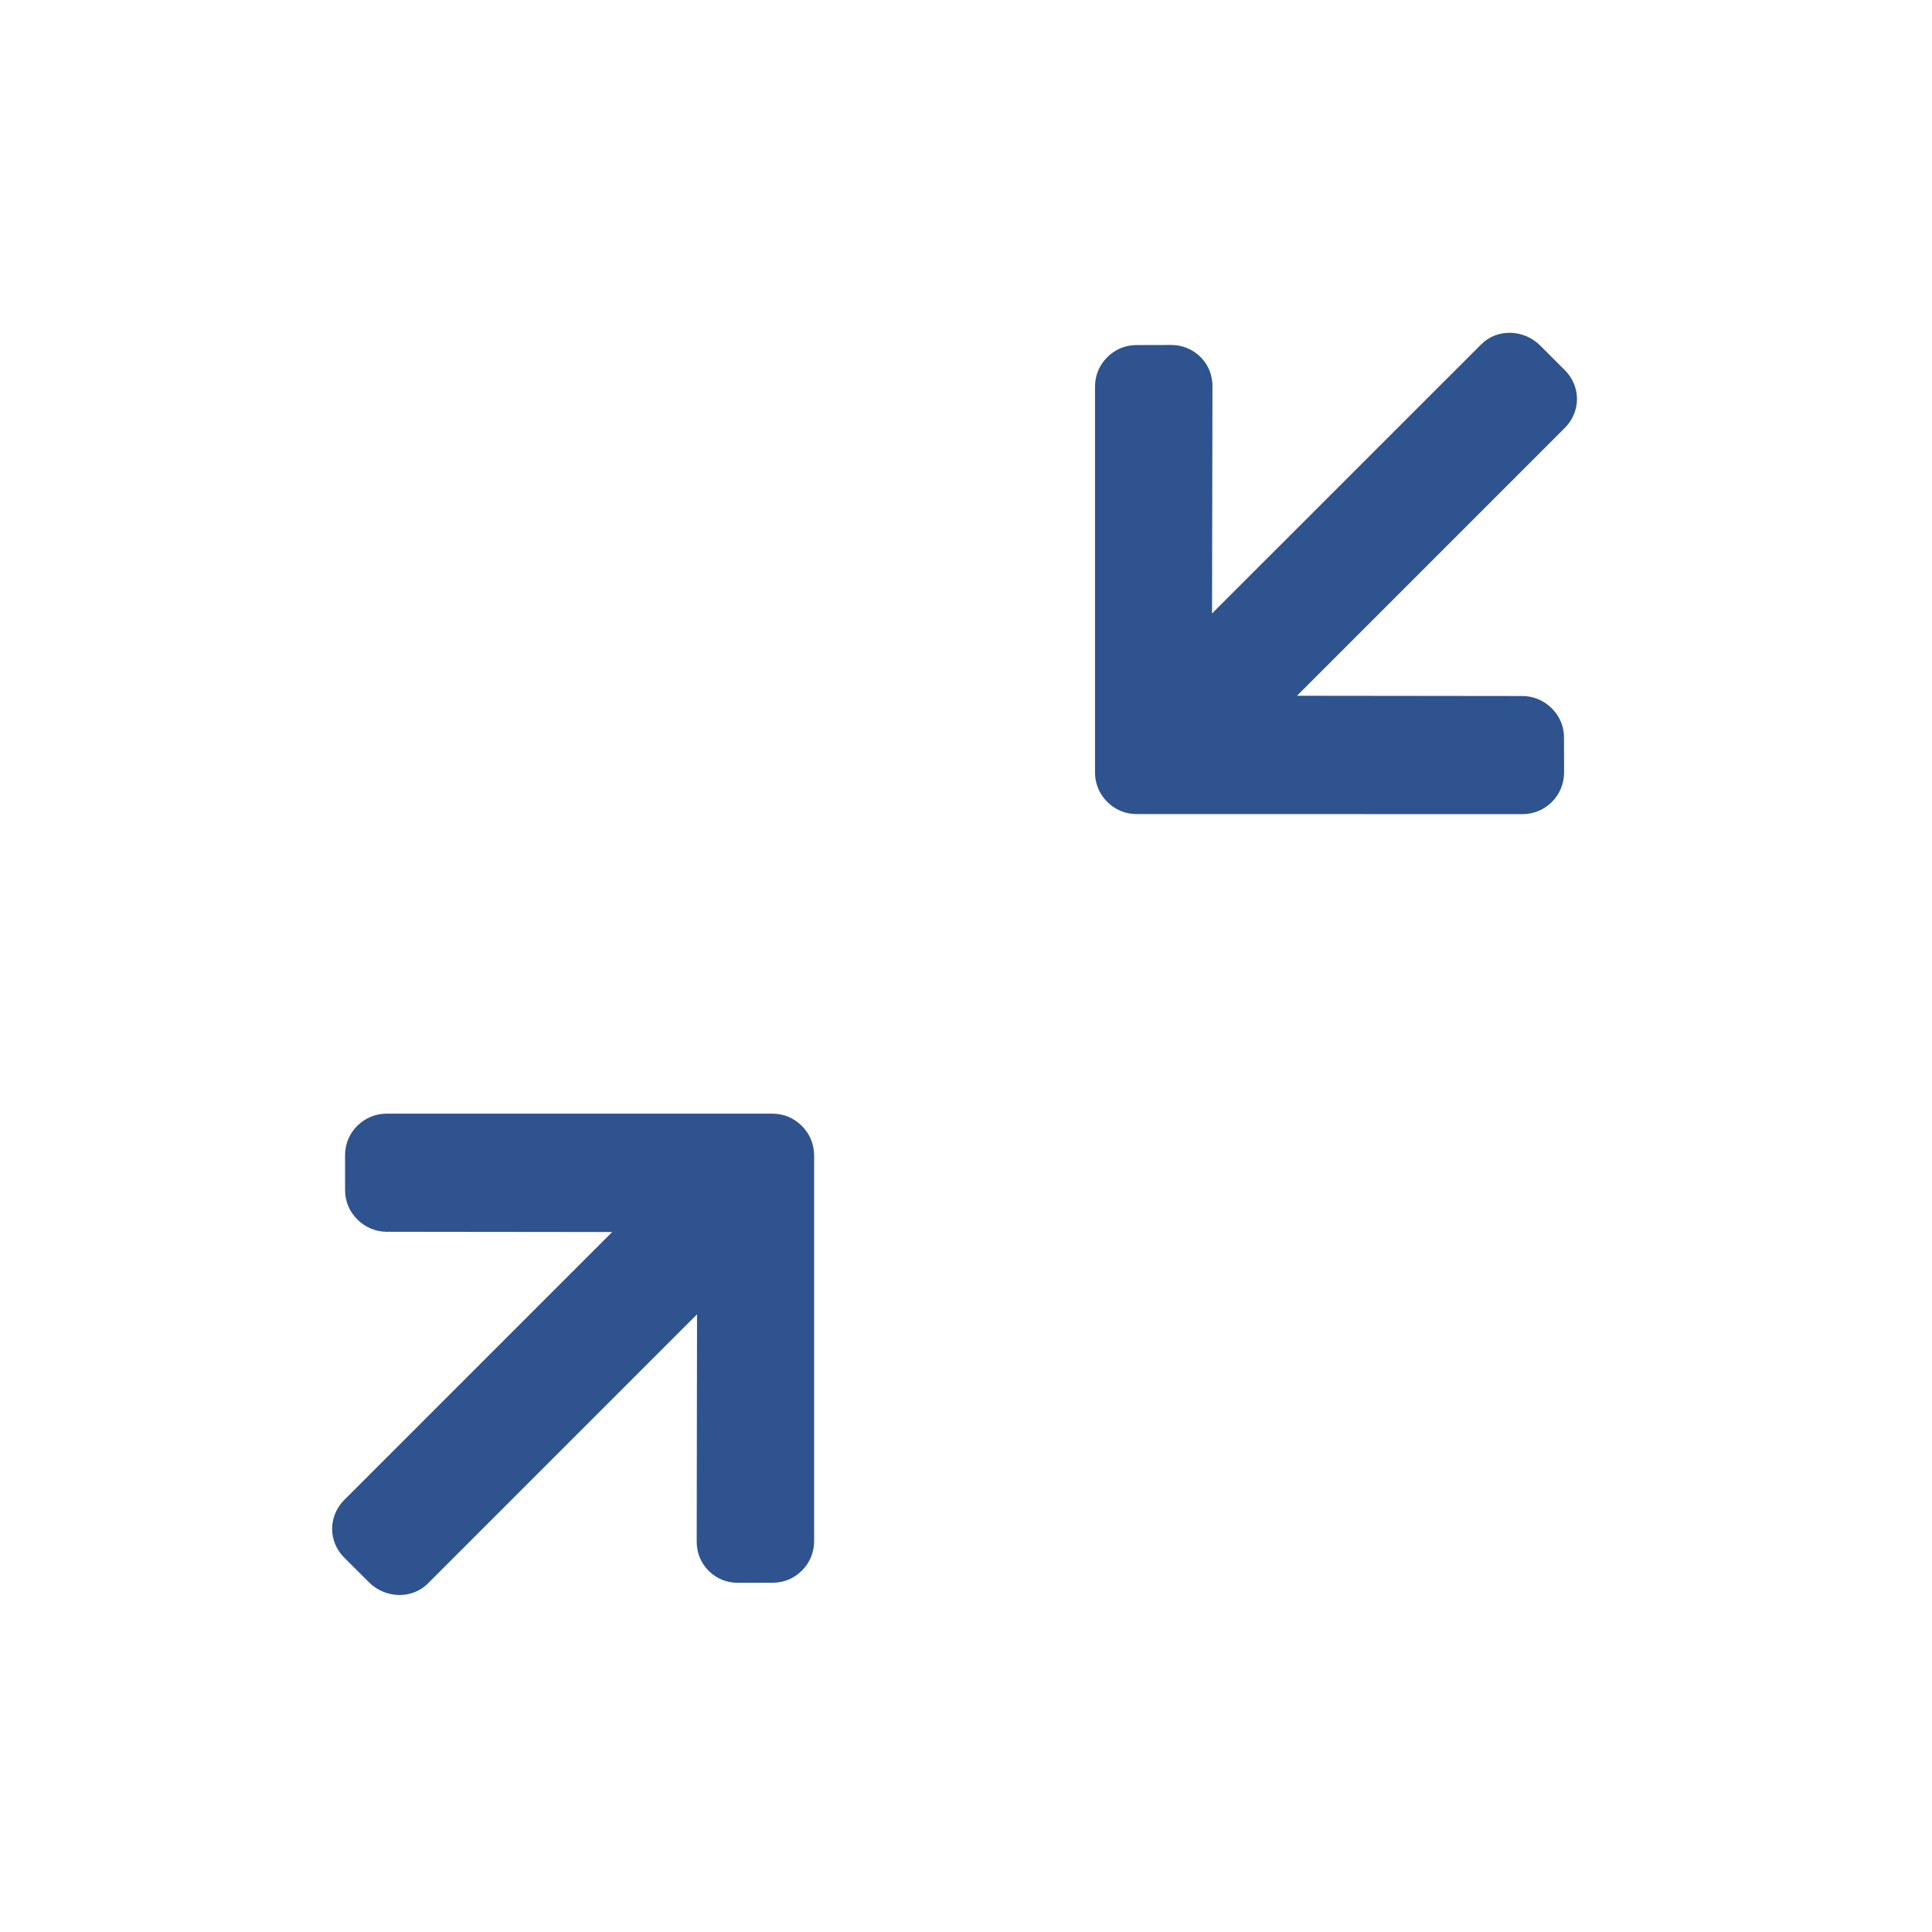 <svg viewBox="0 0 23 23" fill="none" xmlns="http://www.w3.org/2000/svg">
<g clip-path="url(#clip0)">
<path d="M9.197 13.258L4.601 13.258C4.469 13.258 4.346 13.31 4.253 13.403C4.159 13.496 4.108 13.62 4.108 13.751L4.108 14.168C4.108 14.3 4.159 14.423 4.253 14.516C4.346 14.61 4.472 14.664 4.603 14.664L7.288 14.667L4.099 17.856C3.907 18.048 3.905 18.35 4.097 18.542L4.393 18.837C4.585 19.029 4.902 19.043 5.094 18.851L8.298 15.647L8.294 18.354C8.294 18.485 8.343 18.606 8.436 18.7C8.529 18.793 8.652 18.843 8.783 18.843L9.199 18.842C9.331 18.842 9.454 18.791 9.547 18.697C9.64 18.604 9.692 18.48 9.692 18.349L9.692 13.753C9.691 13.621 9.64 13.497 9.546 13.404C9.453 13.31 9.329 13.258 9.197 13.258Z" fill="#2E538E"/>
</g>
<g clip-path="url(#clip1)">
<path d="M13.53 9.691L18.127 9.692C18.258 9.692 18.382 9.64 18.475 9.547C18.568 9.454 18.619 9.33 18.62 9.199L18.619 8.782C18.62 8.65 18.568 8.527 18.475 8.434C18.382 8.34 18.255 8.286 18.124 8.286L15.44 8.283L18.629 5.094C18.821 4.902 18.822 4.6 18.63 4.408L18.335 4.113C18.143 3.921 17.826 3.907 17.634 4.099L14.429 7.303L14.434 4.596C14.434 4.465 14.385 4.344 14.292 4.25C14.198 4.157 14.076 4.107 13.945 4.107L13.528 4.108C13.397 4.108 13.274 4.159 13.181 4.253C13.087 4.346 13.036 4.469 13.036 4.601L13.036 9.197C13.036 9.329 13.088 9.453 13.181 9.546C13.275 9.64 13.399 9.692 13.53 9.691Z" fill="#2E538E"/>
</g>
<defs>
<clipPath id="clip0">
<rect width="9" height="9" fill="white" transform="translate(0 16.586) rotate(-45)"/>
</clipPath>
<clipPath id="clip1">
<rect width="9" height="9" fill="white" transform="translate(22.727 6.364) rotate(135)"/>
</clipPath>
</defs>
</svg>
